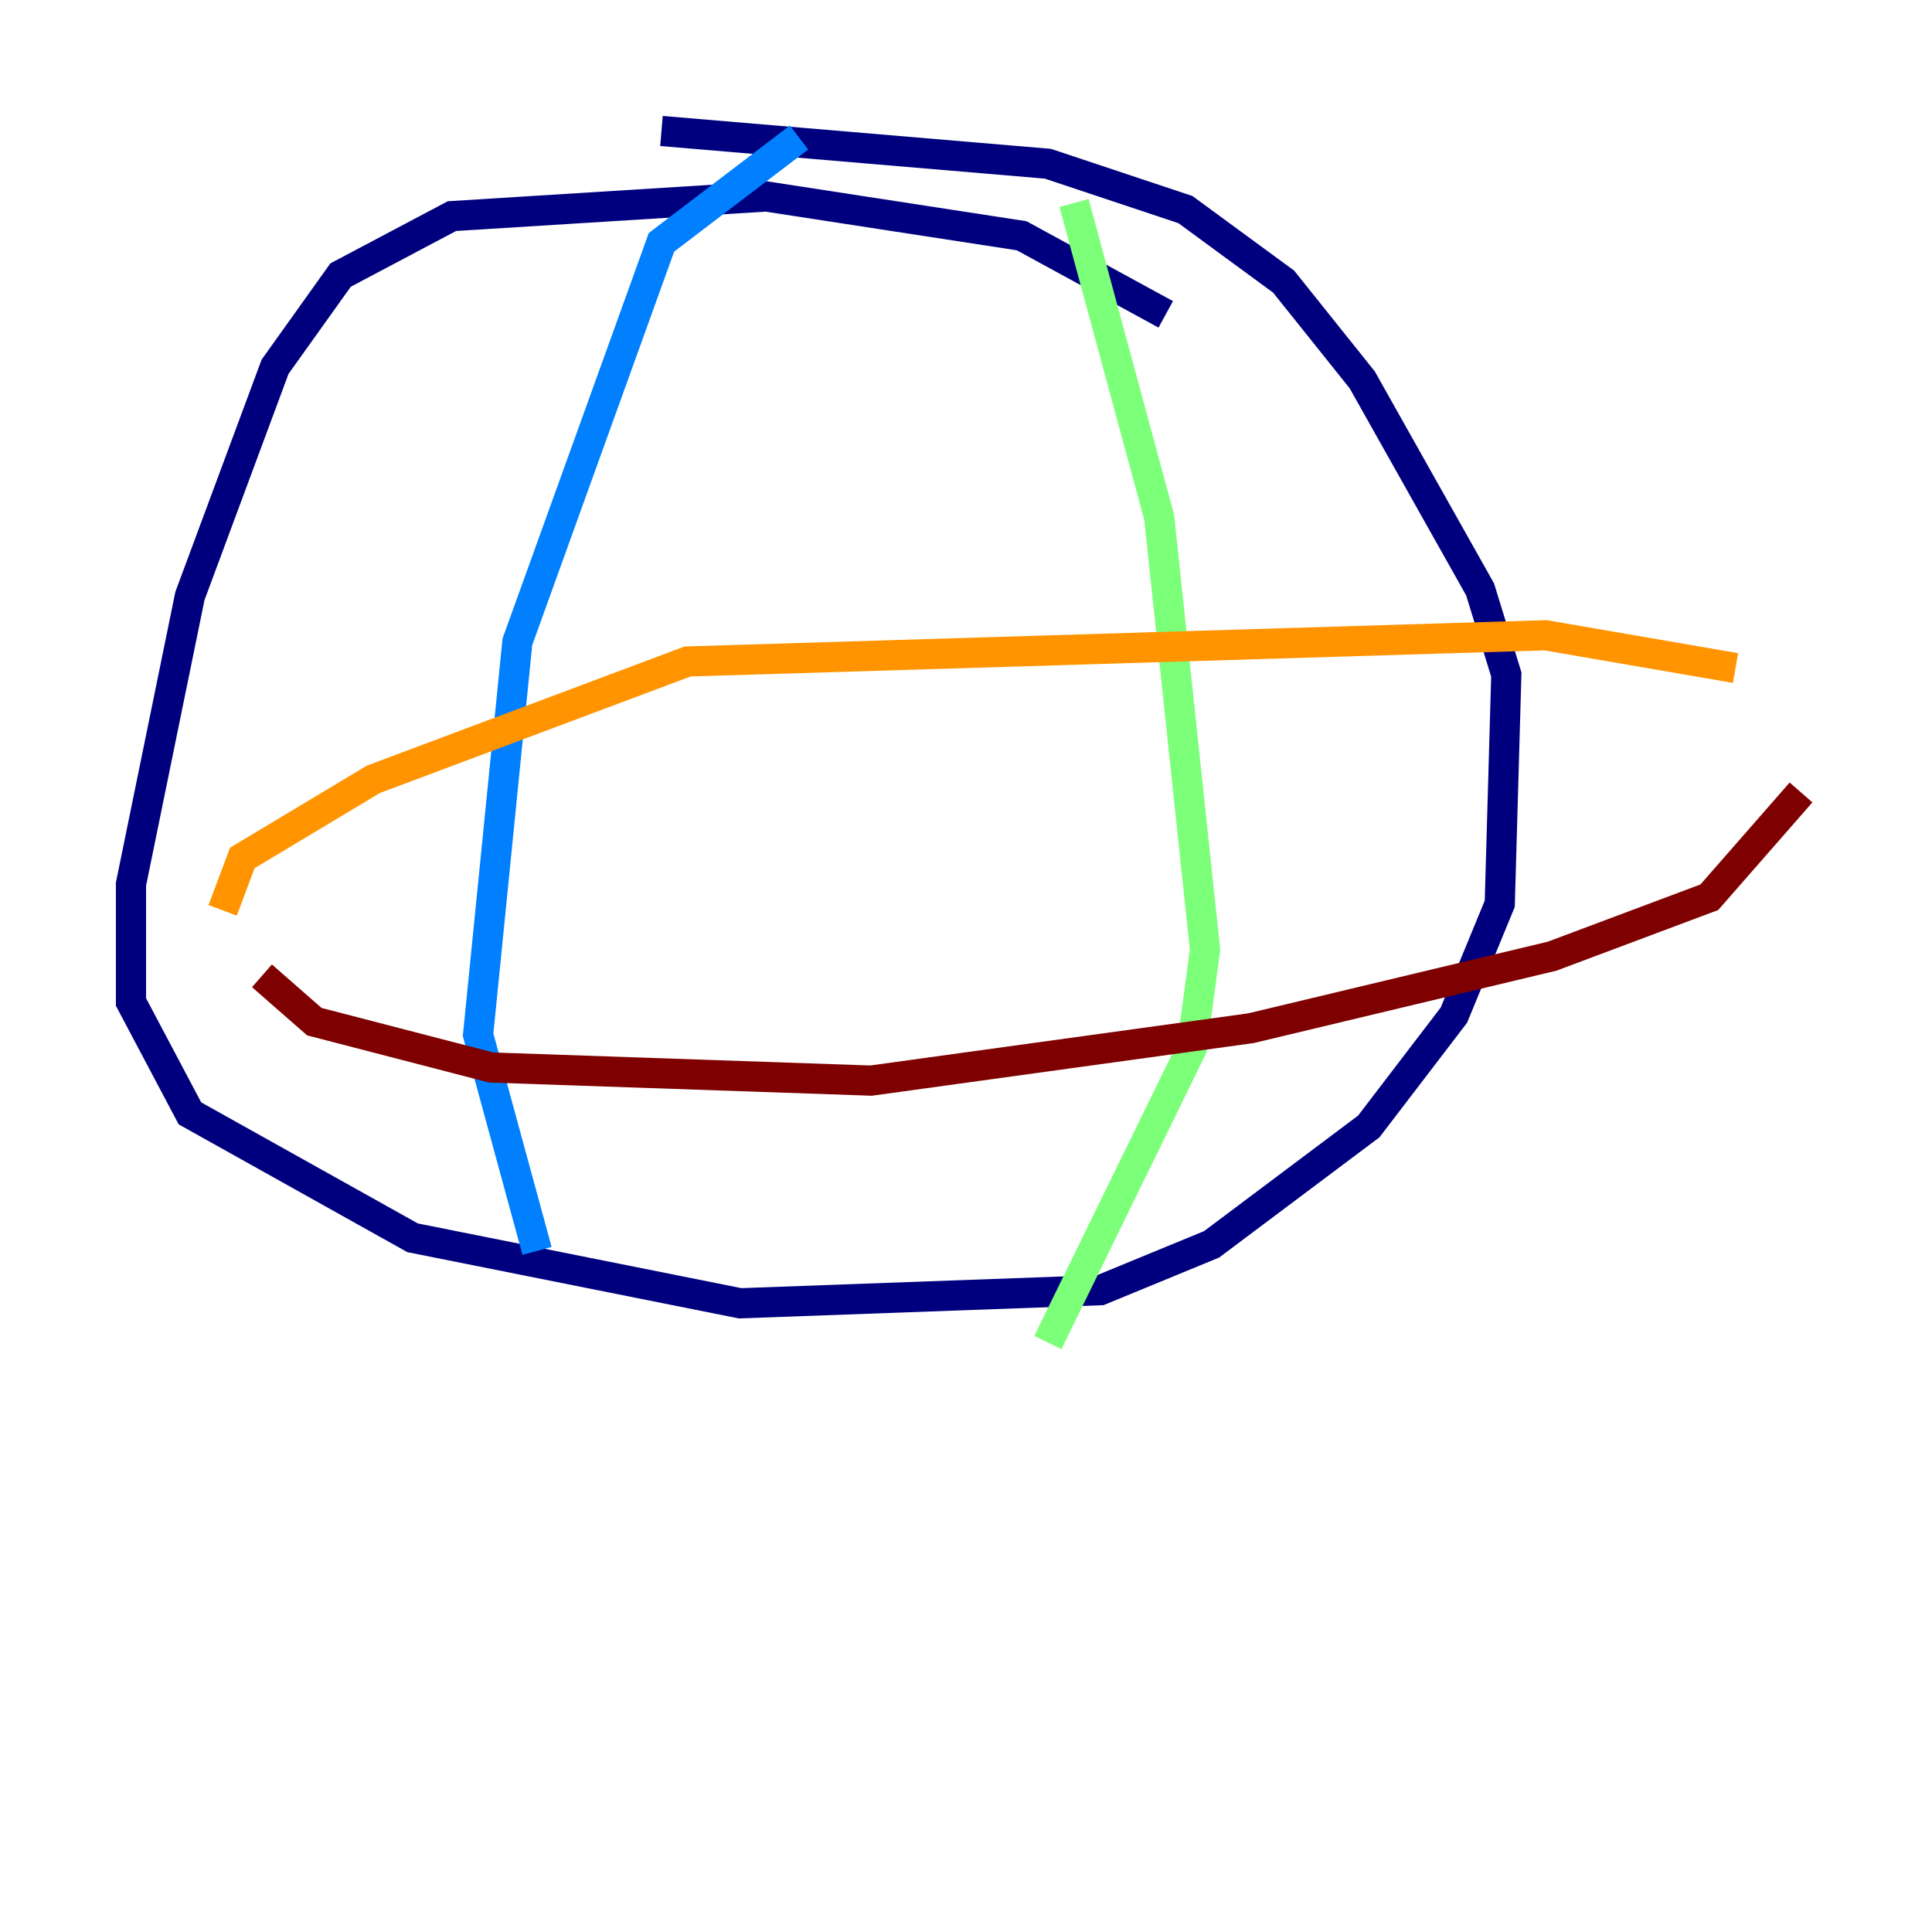 <?xml version="1.0" encoding="utf-8" ?>
<svg baseProfile="tiny" height="128" version="1.2" viewBox="0,0,128,128" width="128" xmlns="http://www.w3.org/2000/svg" xmlns:ev="http://www.w3.org/2001/xml-events" xmlns:xlink="http://www.w3.org/1999/xlink"><defs /><polyline fill="none" points="77.234,20.827 67.688,15.62 50.766,13.017 29.939,14.319 22.563,18.224 18.224,24.298 12.583,39.485 8.678,58.576 8.678,66.386 12.583,73.763 27.336,82.007 49.031,86.346 72.895,85.478 80.271,82.441 90.685,74.63 96.325,67.254 99.363,59.878 99.797,44.691 98.061,39.051 90.251,25.166 85.044,18.658 78.536,13.885 69.424,10.848 43.824,8.678" stroke="#00007f" stroke-width="2" /><polyline fill="none" points="52.936,9.112 43.824,16.054 34.278,42.522 31.675,68.556 35.58,82.875" stroke="#0080ff" stroke-width="2" /><polyline fill="none" points="71.159,13.451 76.8,34.278 79.837,62.915 78.969,69.424 69.424,88.949" stroke="#7cff79" stroke-width="2" /><polyline fill="none" points="14.752,60.312 16.054,56.841 24.732,51.634 45.559,43.824 102.4,42.088 114.983,44.258" stroke="#ff9400" stroke-width="2" /><polyline fill="none" points="17.356,64.651 20.827,67.688 32.542,70.725 57.709,71.593 82.875,68.122 102.834,63.349 113.248,59.444 119.322,52.502" stroke="#7f0000" stroke-width="2" /></svg>